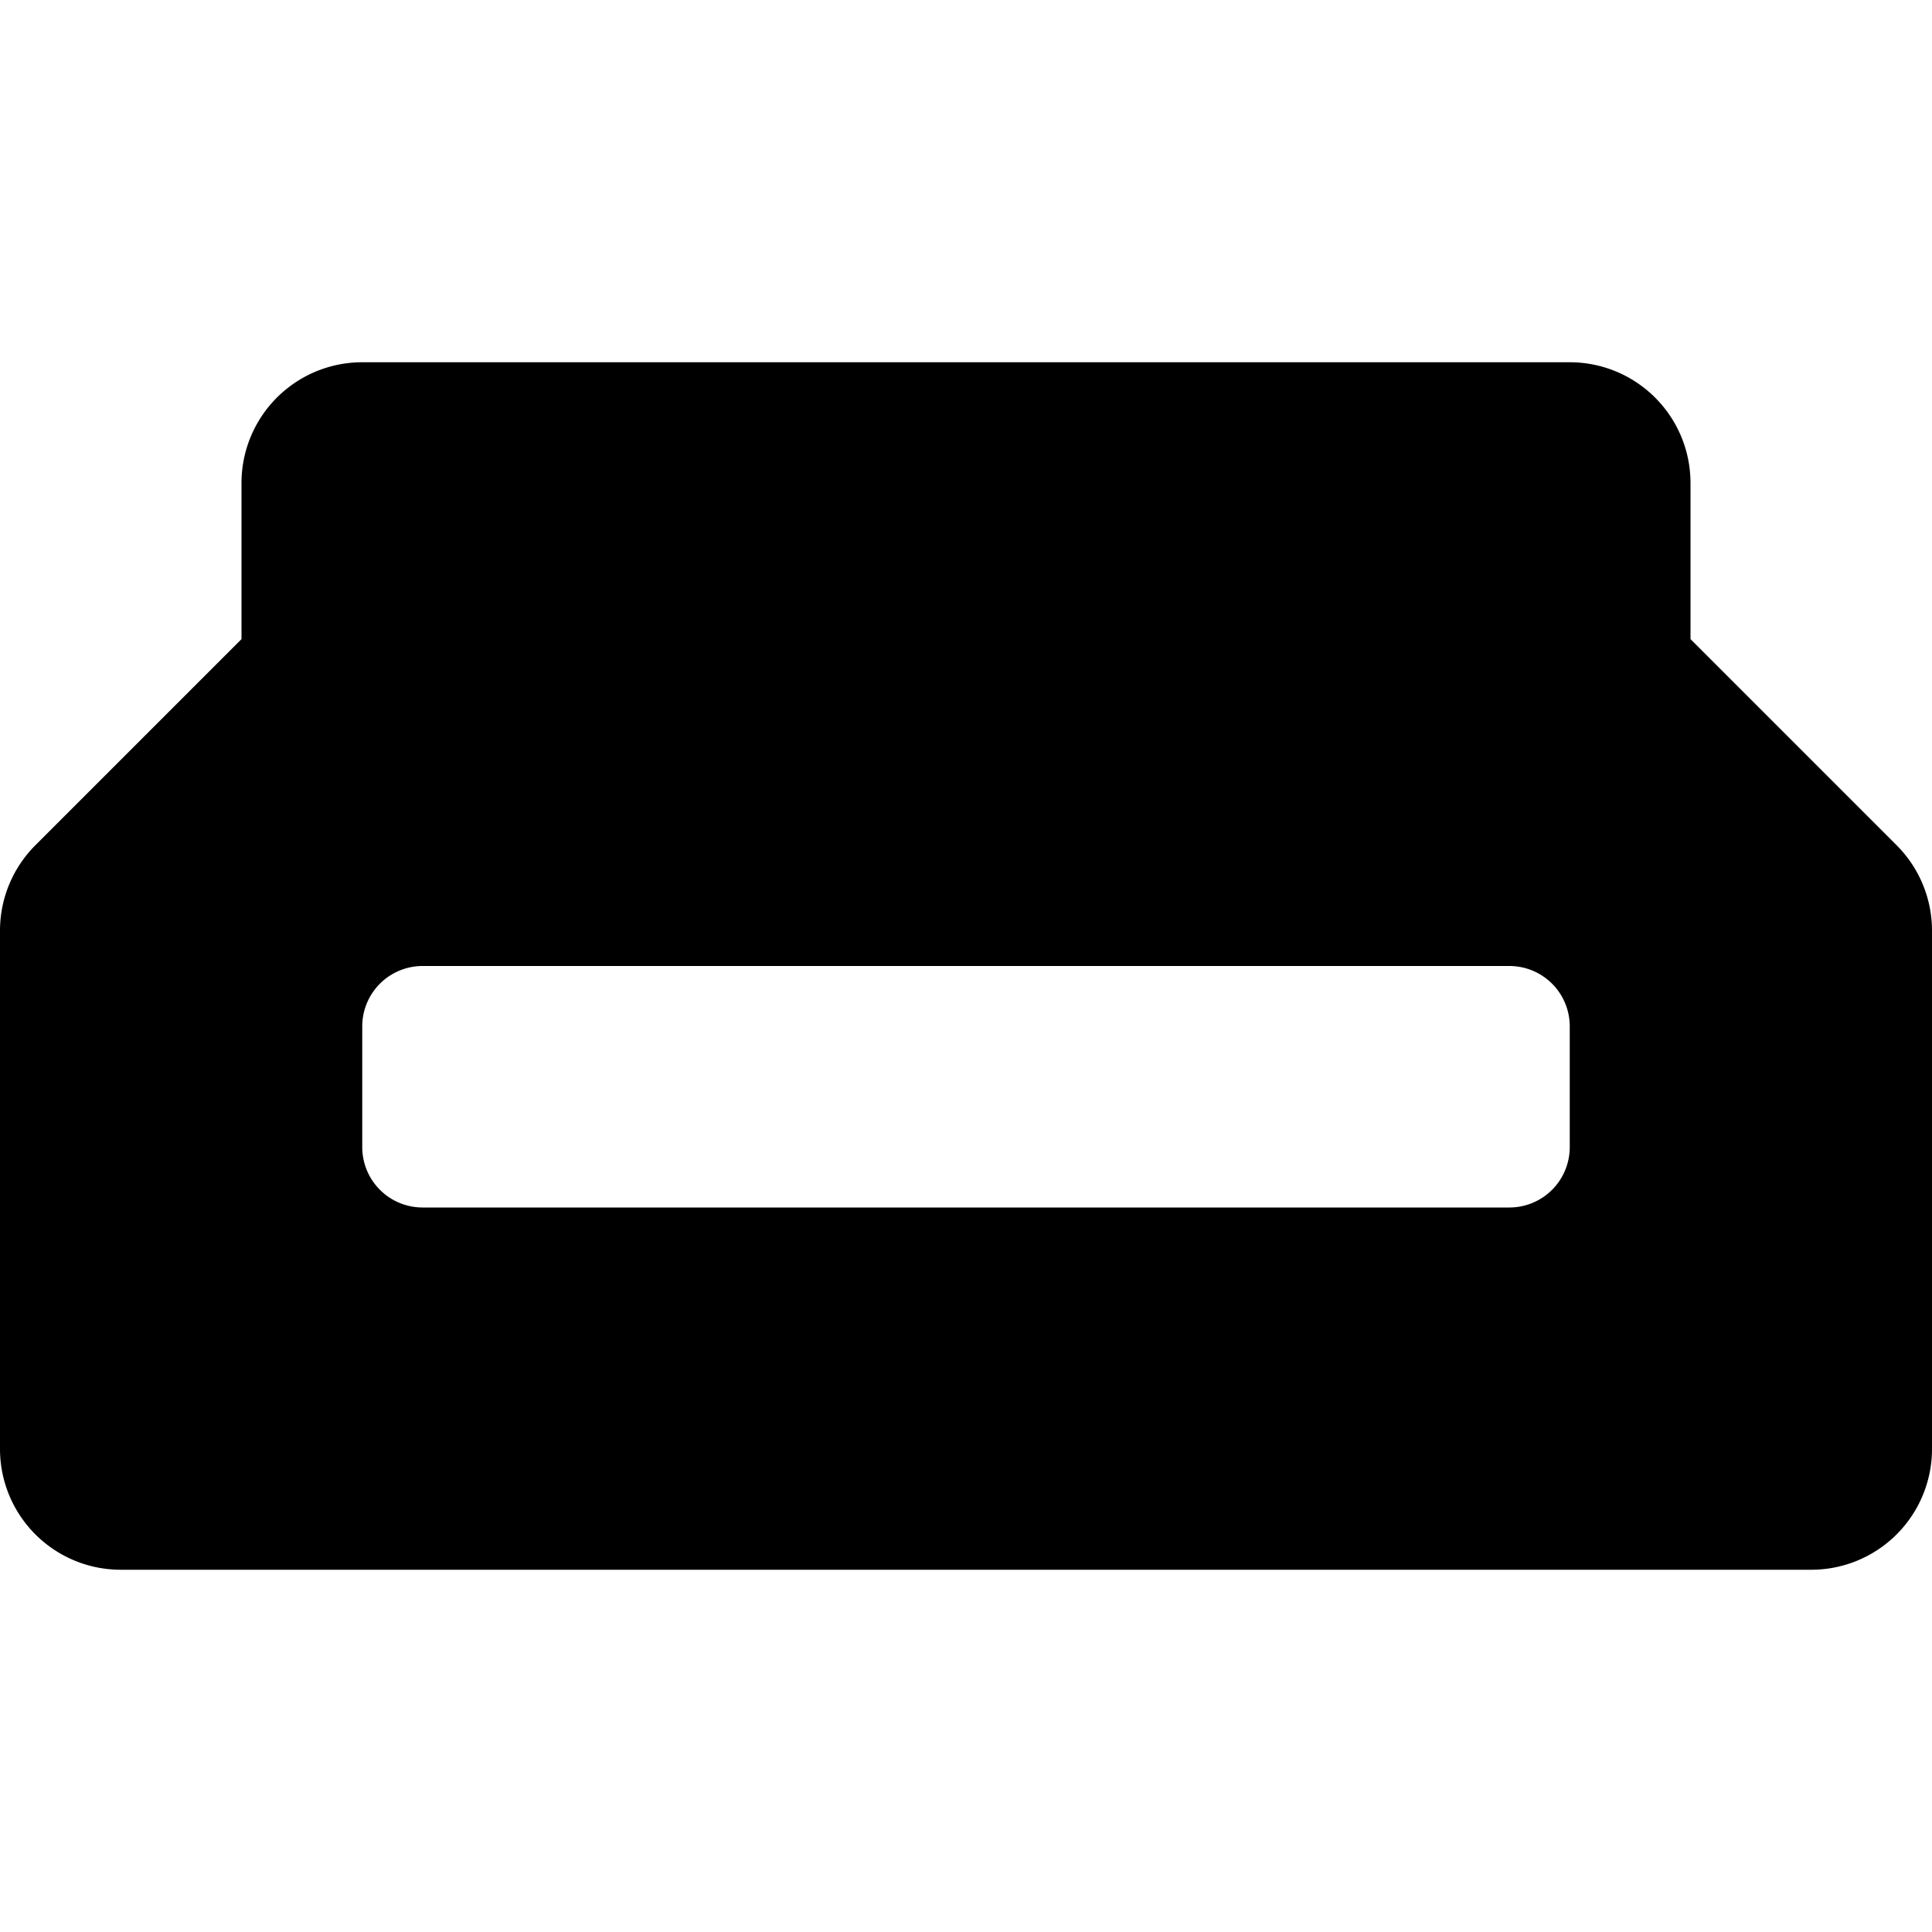 <svg xmlns="http://www.w3.org/2000/svg" fill="currentColor" class="bi bi-usb-mini-fill" viewBox="0 0 16 16"><path d="M3 3a1 1 0 00-1 1v1.293L.293 7A1 1 0 000 7.707V12a1 1 0 001 1h14a1 1 0 001-1V7.707A1 1 0 0015.707 7L14 5.293V4a1 1 0 00-1-1zm.5 5h9a.5.5 0 01.5.5v1a.5.5 0 01-.5.5h-9a.5.5 0 01-.5-.5v-1a.5.5 0 01.5-.5"/></svg>